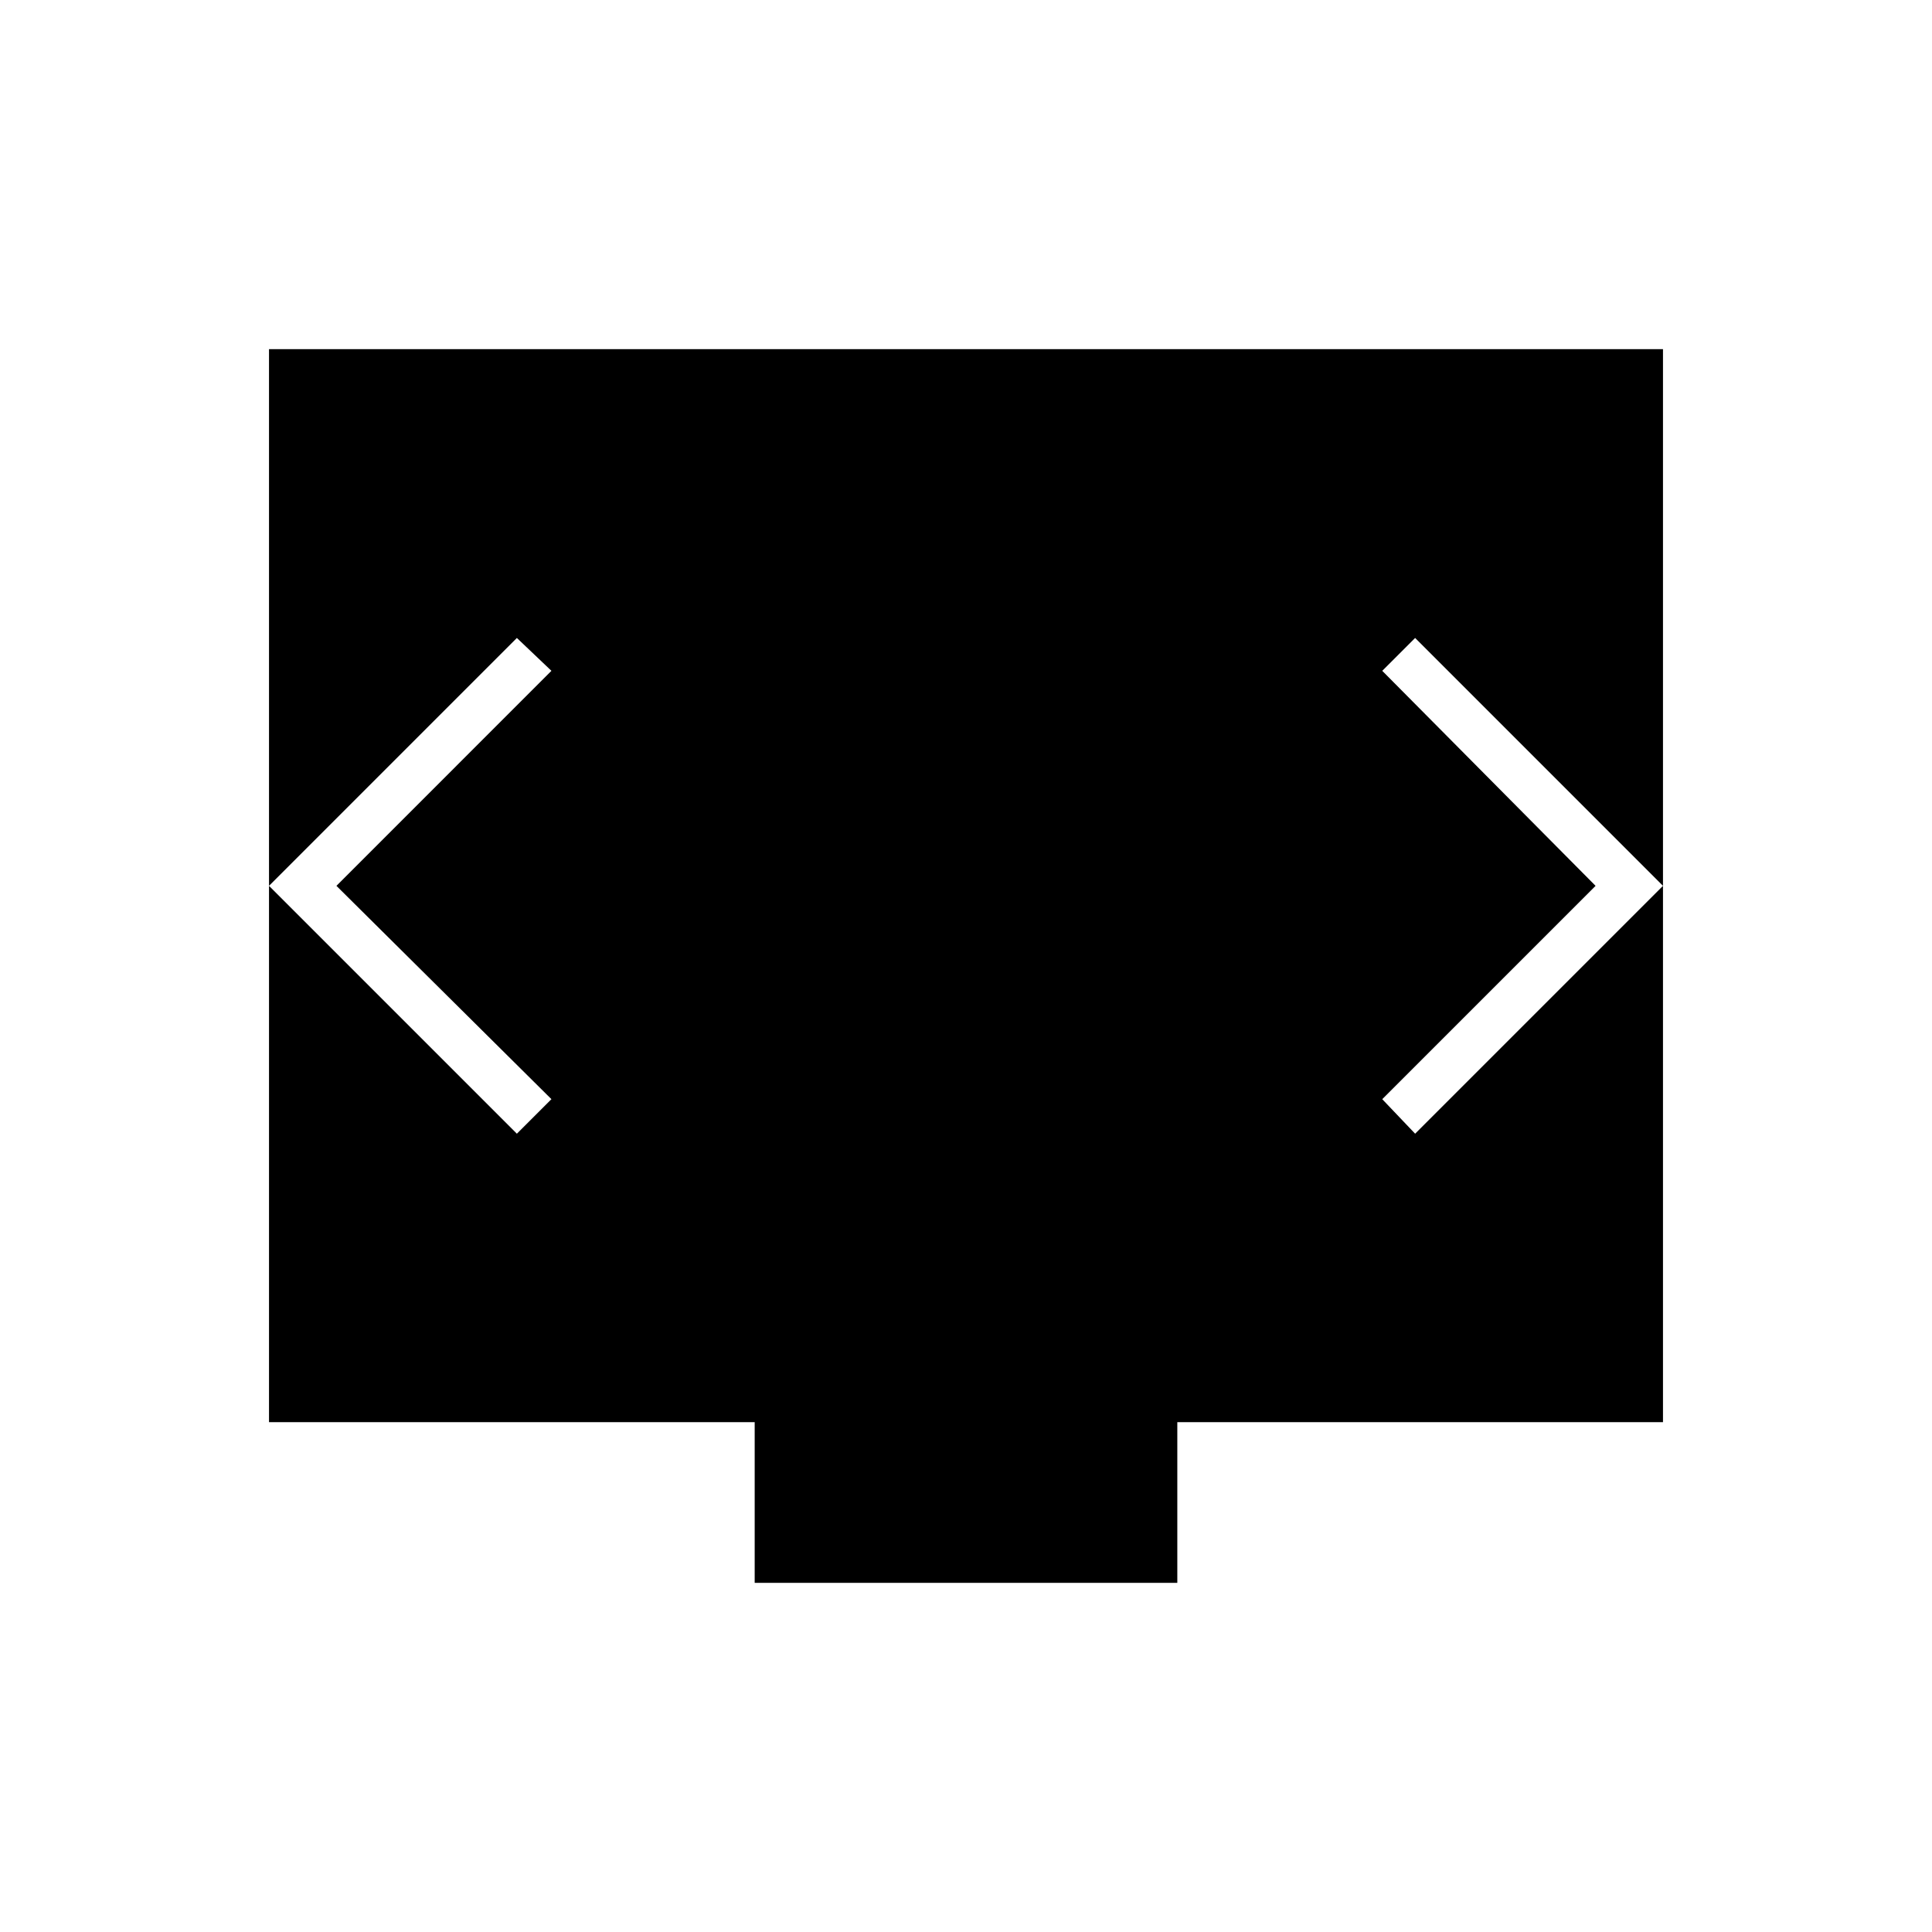 <svg xmlns="http://www.w3.org/2000/svg" height="40" viewBox="0 -960 960 960" width="40"><path d="M375-173.5v-79.83H133.67V-786.5h692.66v533.17H585v79.83H375ZM167.17-519.83 274-626.67 256.83-643 133.67-519.83l123.16 123.16L274-413.83l-106.83-106Zm625.66 0-106 106 16.34 17.16 123.16-123.16L703.17-643l-16.34 16.33 106 106.84Z"/></svg>